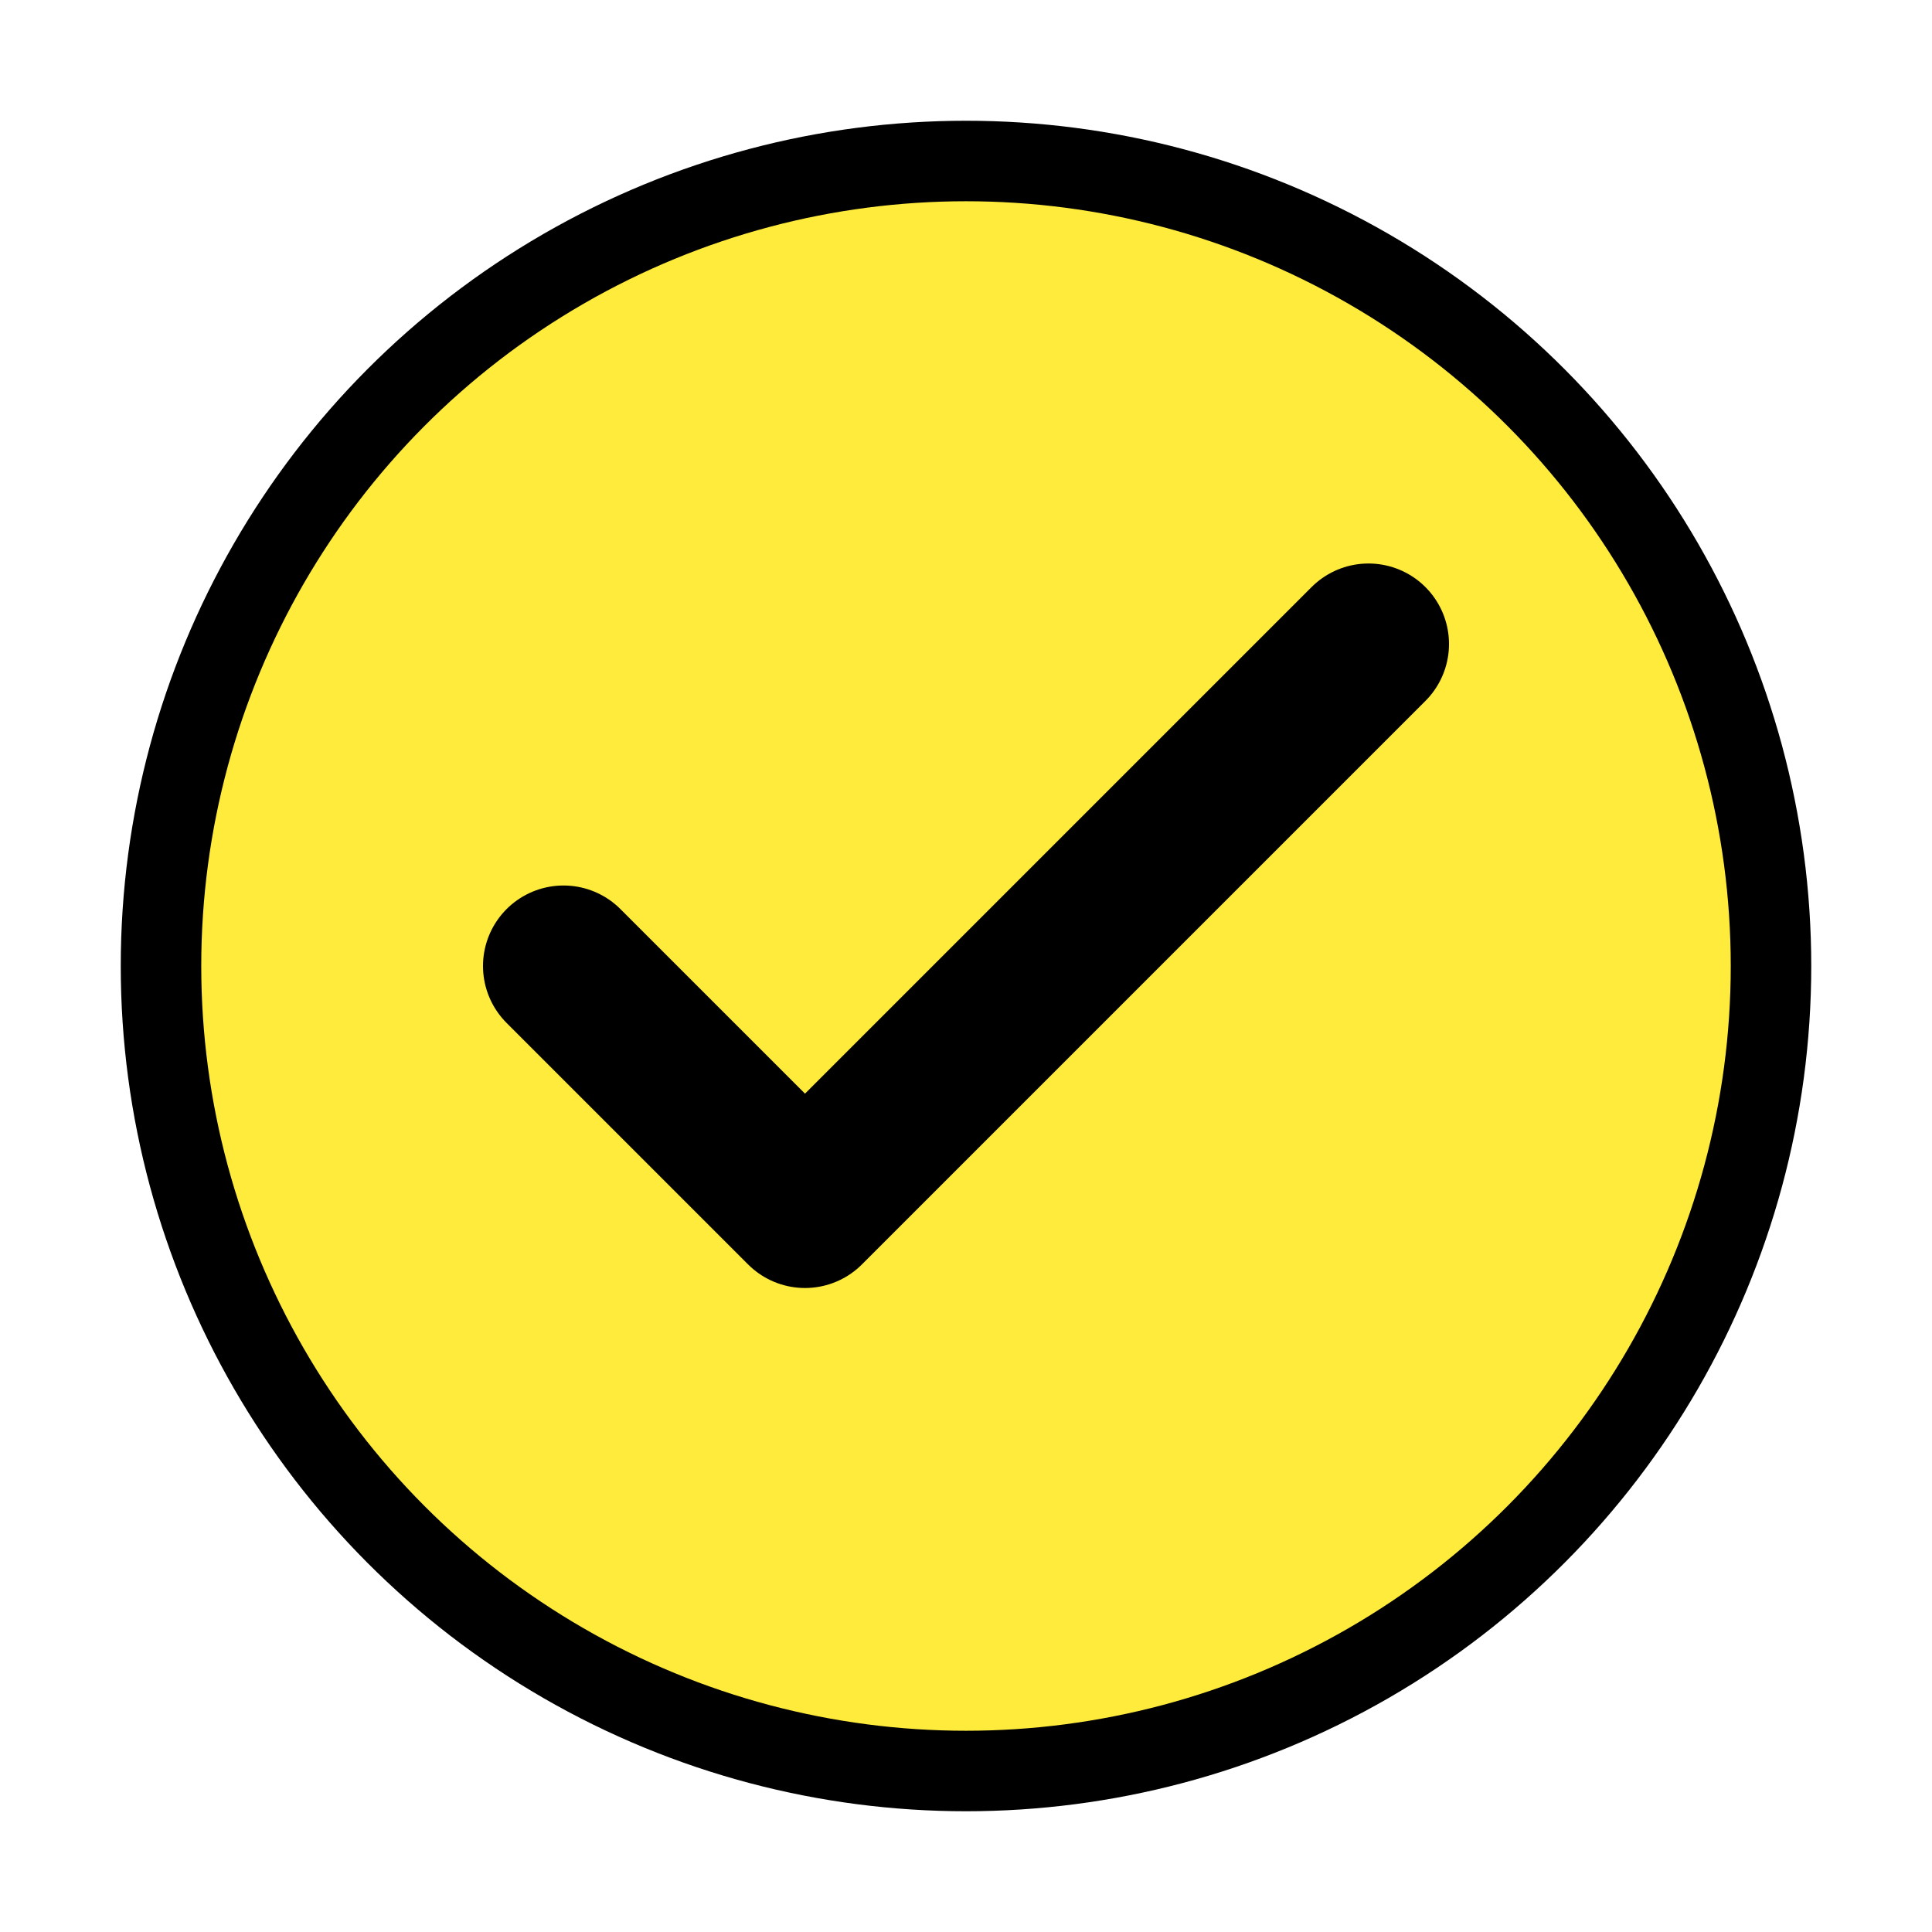 <svg width="48" height="48" viewBox="0 0 48 48" fill="none" xmlns="http://www.w3.org/2000/svg">
  <circle cx="24" cy="24" r="20" fill="#ffeb3b" stroke="#000000" stroke-width="2"/>
  <path d="M14 24L20 30L34 16" stroke="#000000" stroke-width="4" stroke-linecap="round" stroke-linejoin="round"/>
</svg>